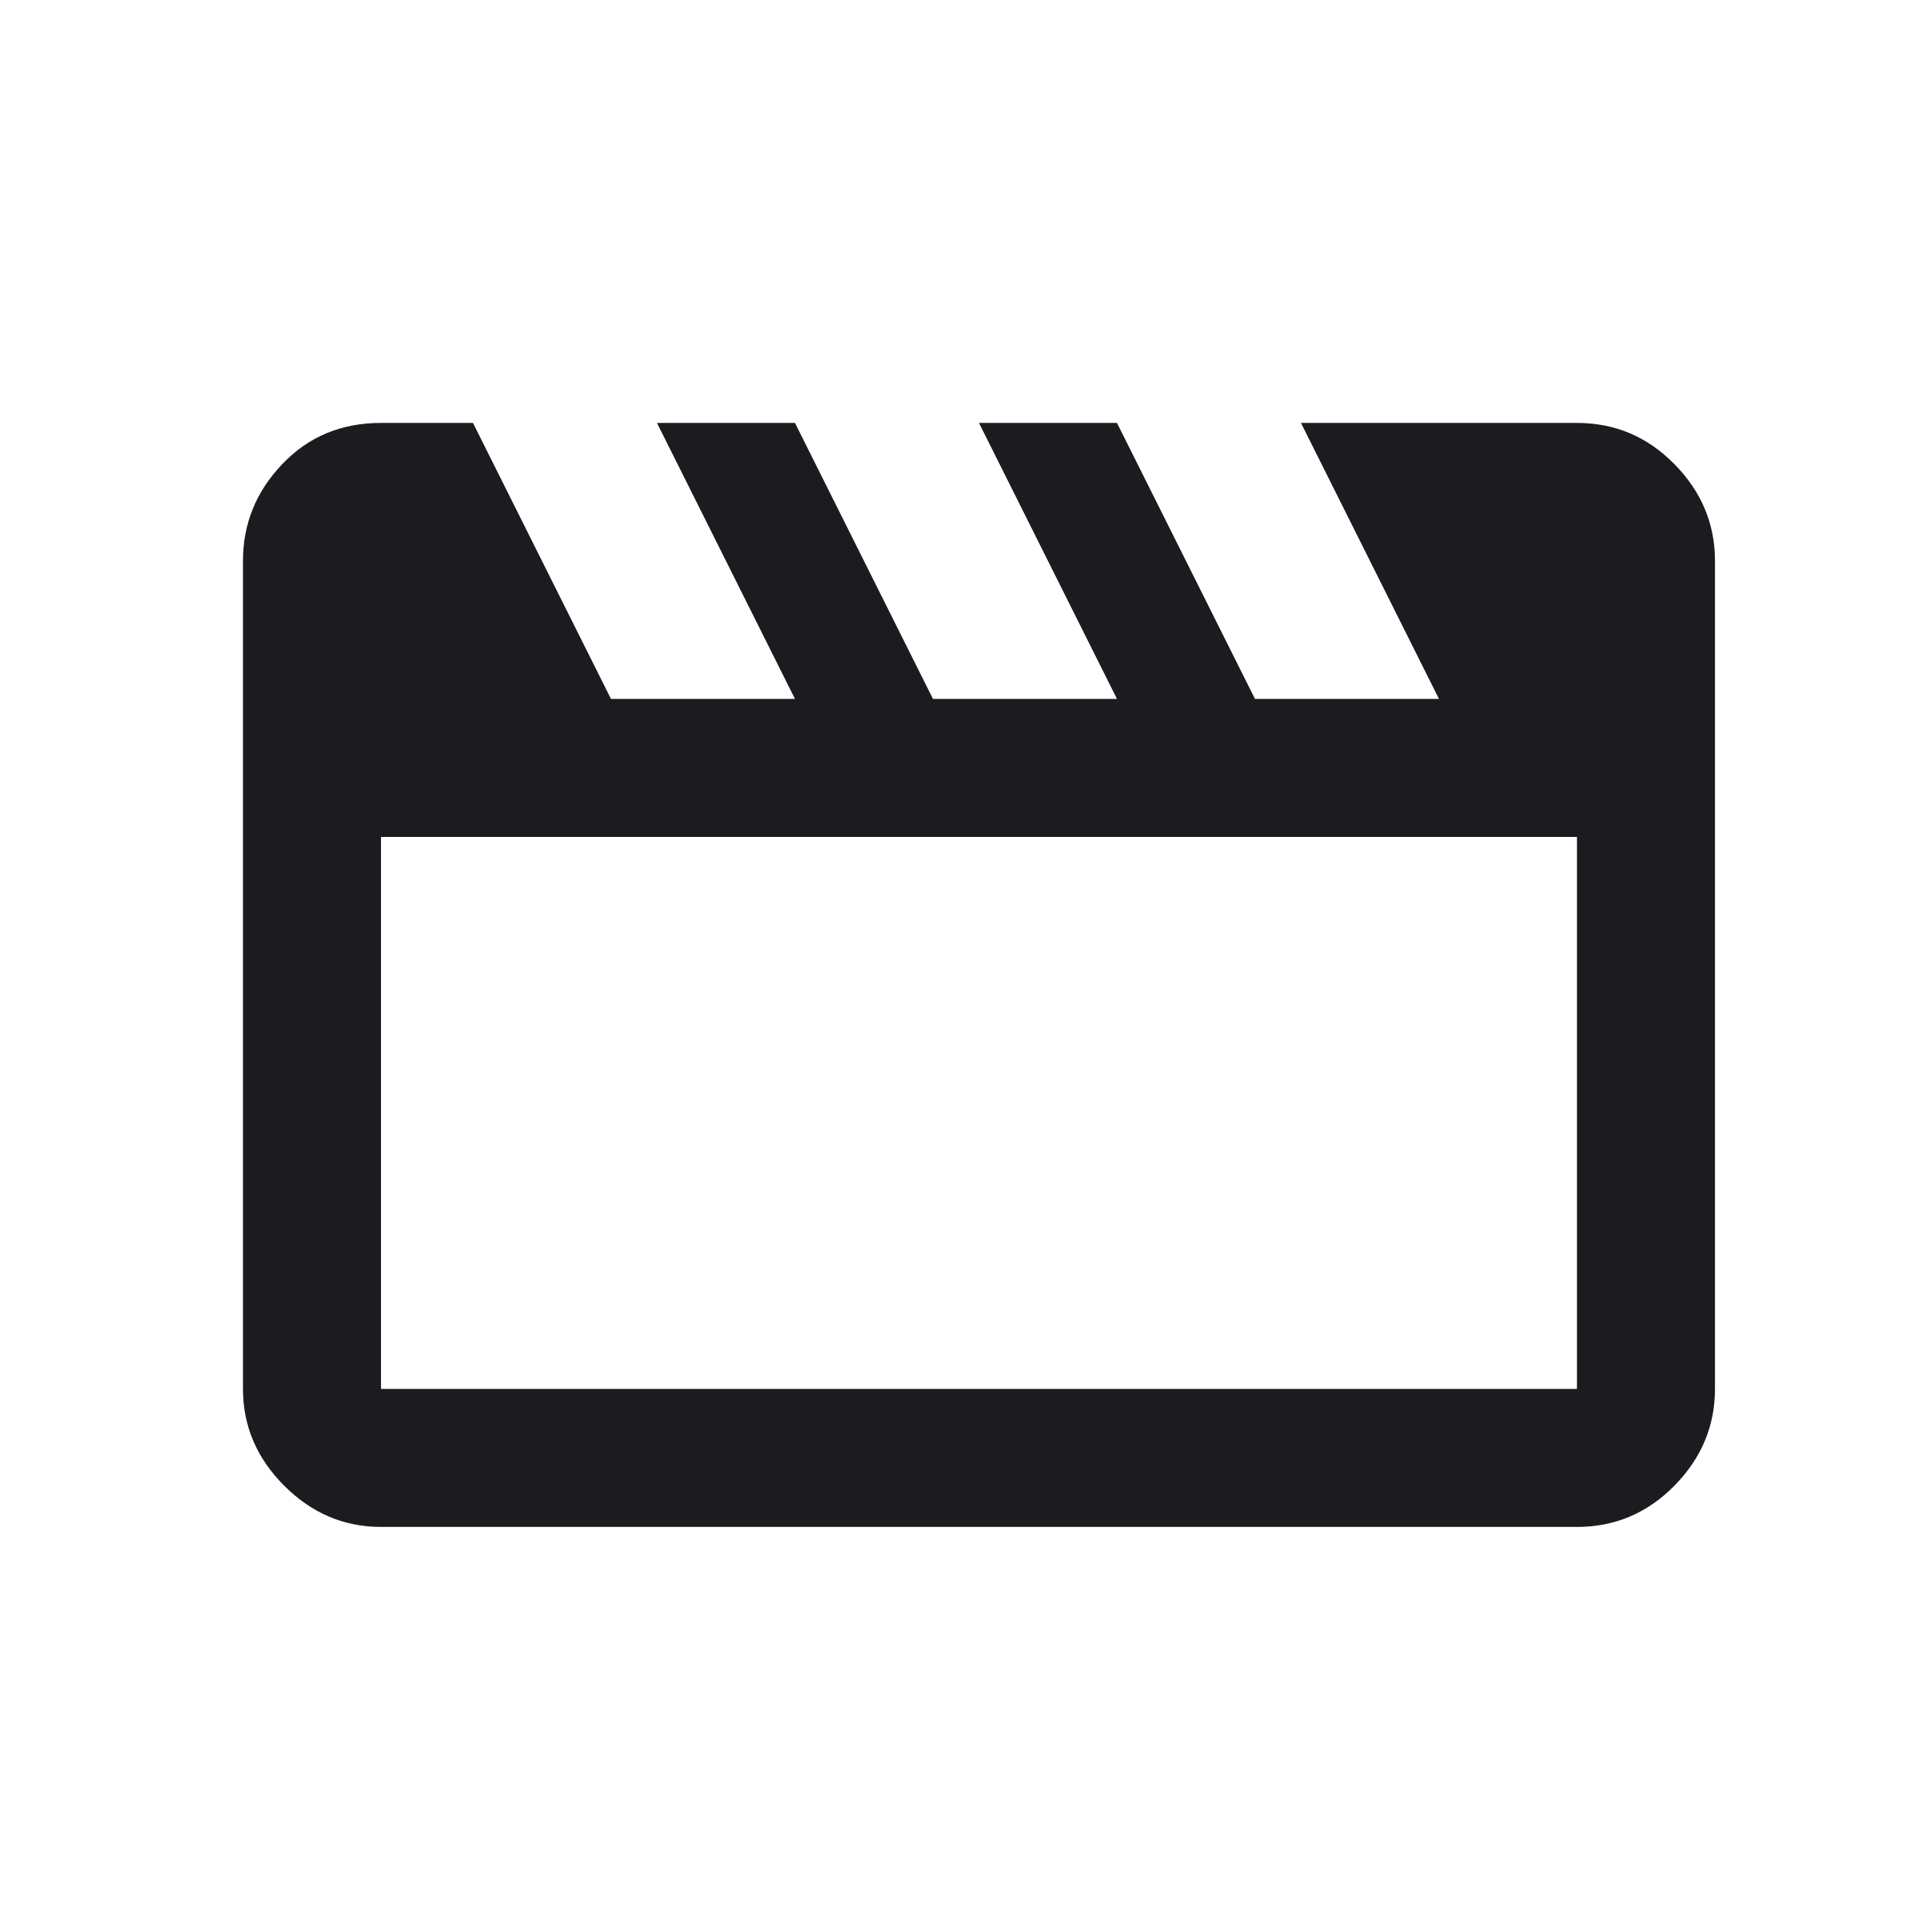<svg width="21" height="21" viewBox="0 0 21 21" fill="none" xmlns="http://www.w3.org/2000/svg">
<g id="Icons">
<mask id="mask0_63_3162" style="mask-type:alpha" maskUnits="userSpaceOnUse" x="0" y="0" width="21" height="21">
<rect id="Bounding box" x="0.641" y="0.597" width="20" height="20" fill="#D9D9D9"/>
</mask>
<g mask="url(#mask0_63_3162)">
<path id="movie" d="M5.141 4.597L6.641 7.597H8.641L7.141 4.597H8.641L10.141 7.597H12.141L10.641 4.597H12.141L13.641 7.597H15.641L14.141 4.597H17.141C17.553 4.597 17.906 4.746 18.2 5.045C18.494 5.343 18.641 5.694 18.641 6.097V15.097C18.641 15.499 18.494 15.85 18.2 16.149C17.906 16.447 17.553 16.597 17.141 16.597H4.141C3.738 16.597 3.387 16.447 3.089 16.149C2.79 15.85 2.641 15.499 2.641 15.097V6.097C2.641 5.694 2.783 5.343 3.068 5.045C3.352 4.746 3.71 4.597 4.141 4.597H5.141ZM4.141 9.097V15.097H17.141V9.097H4.141Z" fill="#1C1B1F"/>
</g>
</g>
</svg>
